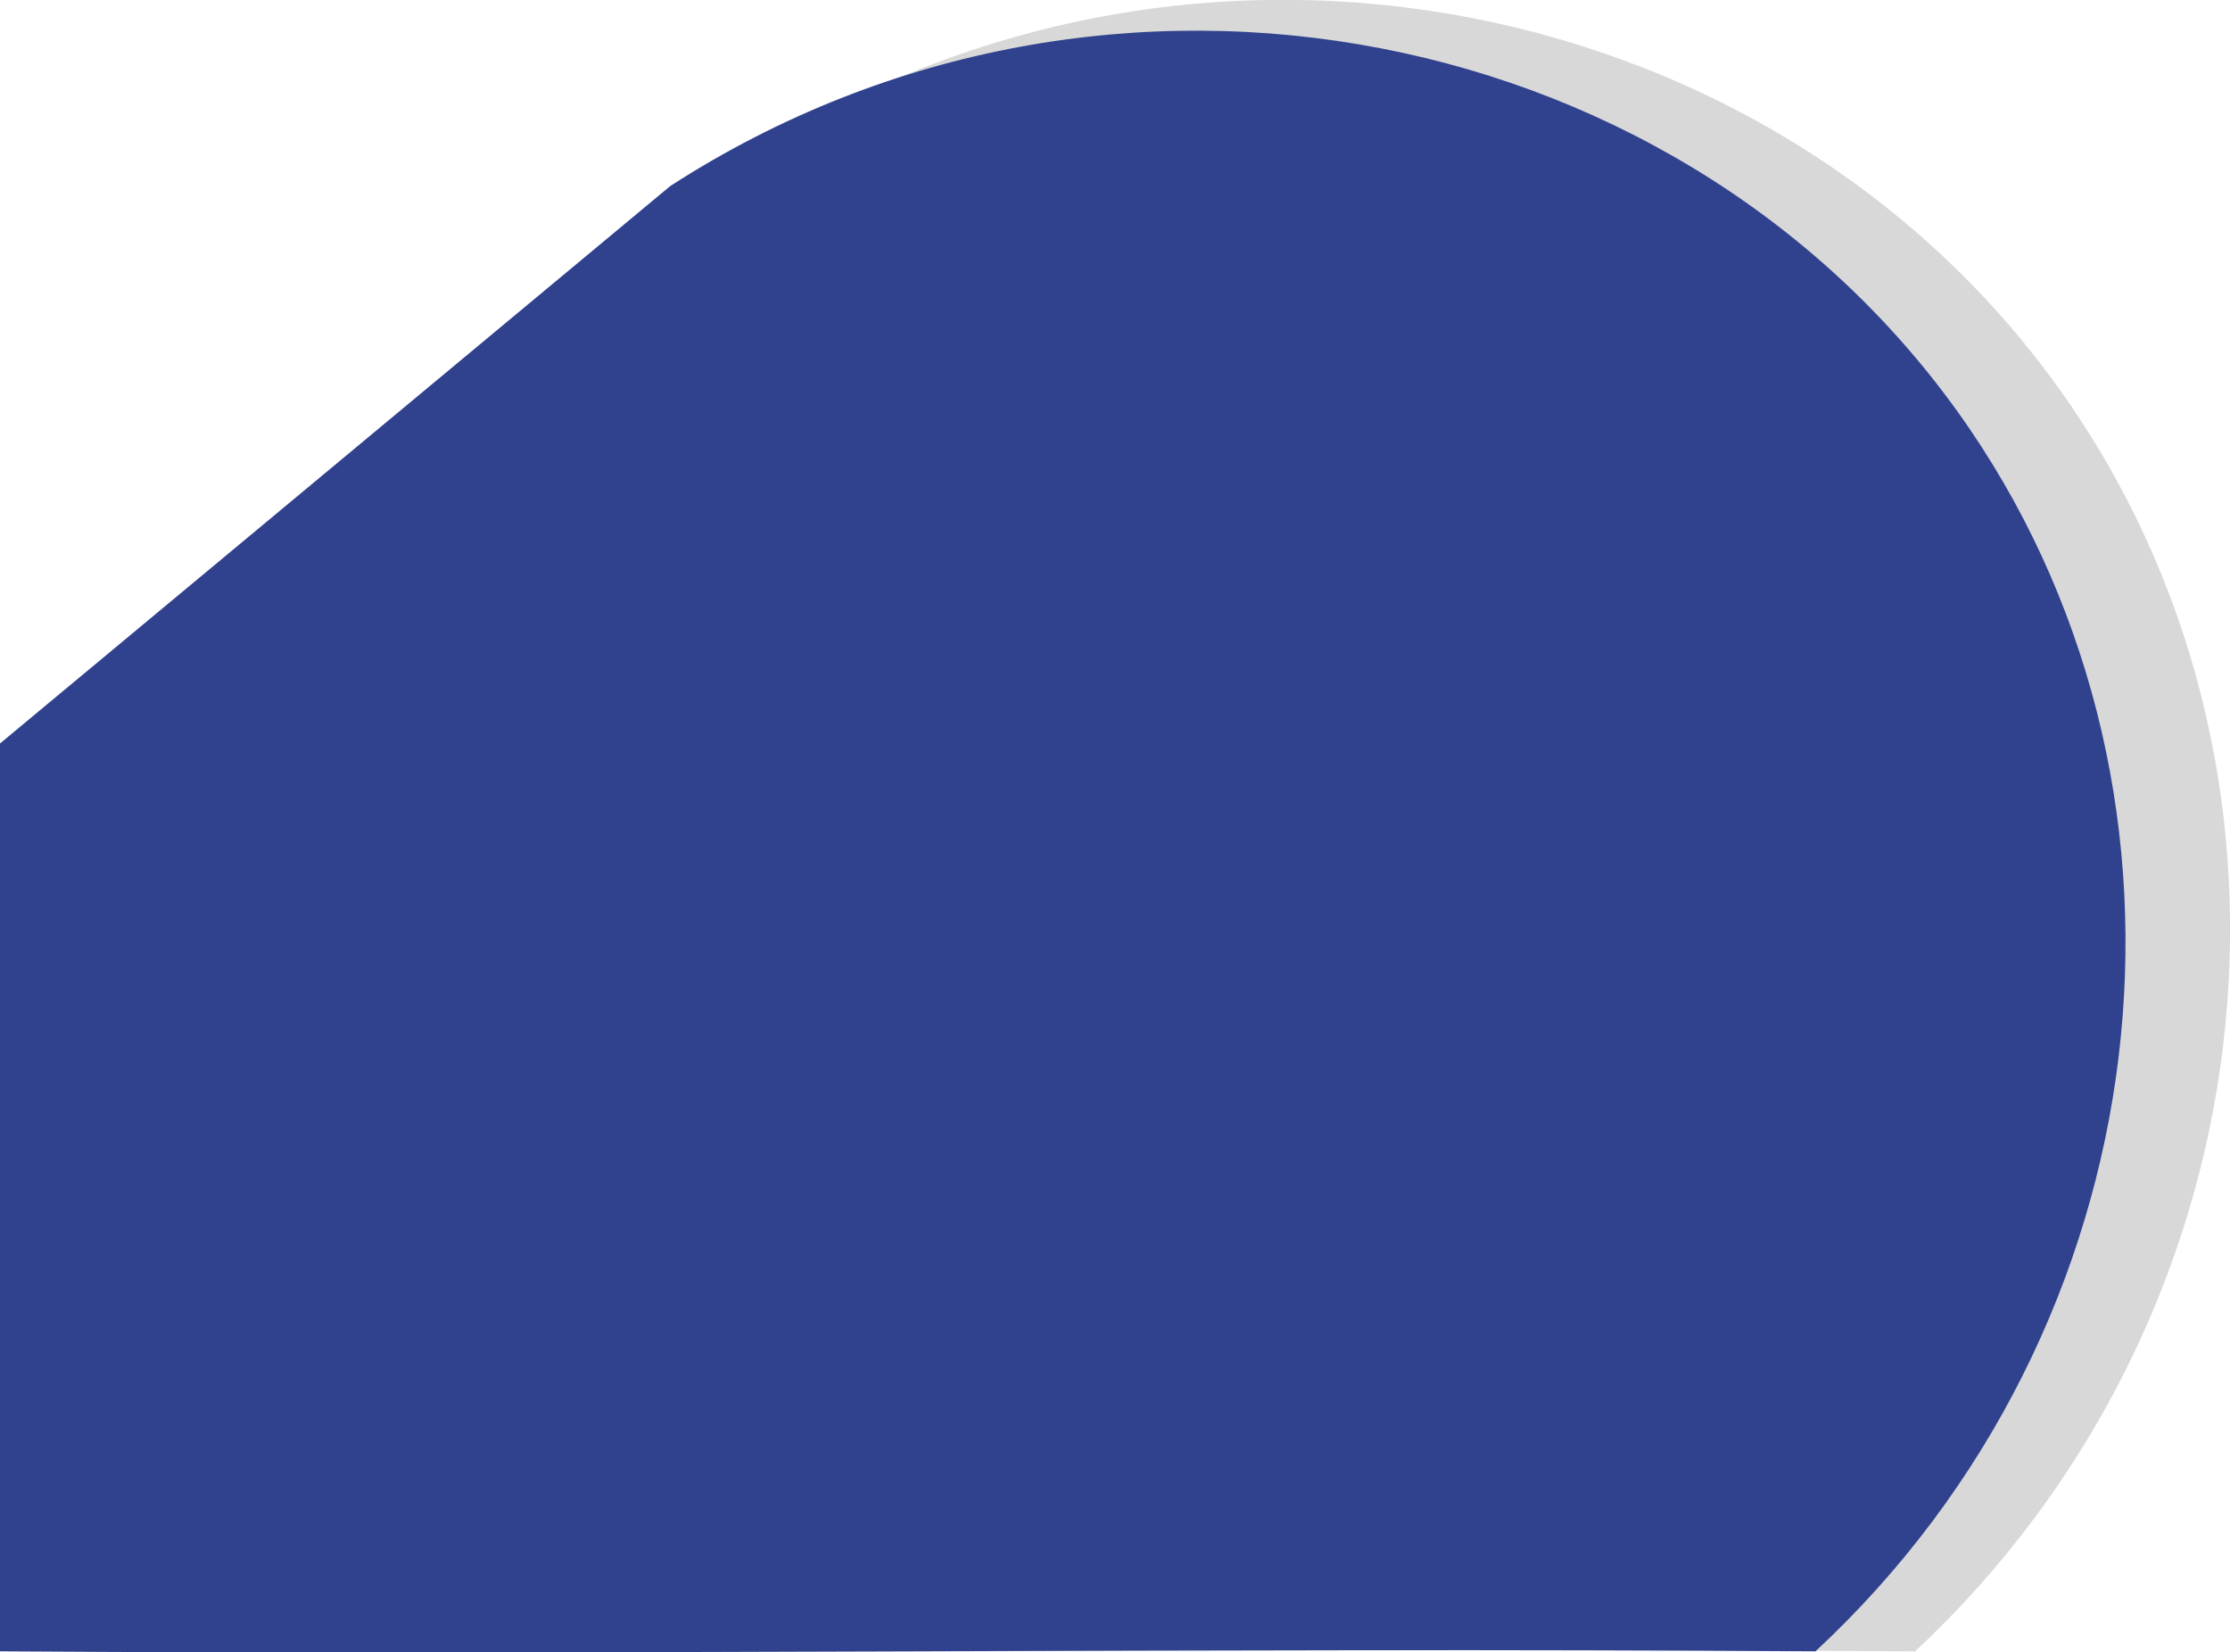 <svg id="Motif_bleu" data-name="Motif bleu OLO" xmlns="http://www.w3.org/2000/svg" viewBox="0 0 100 74.1">
    <defs>
        <style>.cls-1{fill:#d8d8d8;}.cls-2{fill:#30428e;}</style>
    </defs>
    <title>Motif_bleu</title>
    <path class="cls-1" d="M2.88,74.05V32.57L33.52,7.09c20.09-13,46.7-7.47,59.36,11.12,11.58,17,8.9,41-7,55.84C58.18,73.87,30.53,74.23,2.88,74.05Z"/>
    <path class="cls-2" d="M0,74.05V33.34l30.06-25C49.79-4.41,75.9,1,88.33,19.24c11.36,16.67,8.73,40.28-6.92,54.81C54.28,73.87,27.14,74.23,0,74.05Z"/>
</svg>
